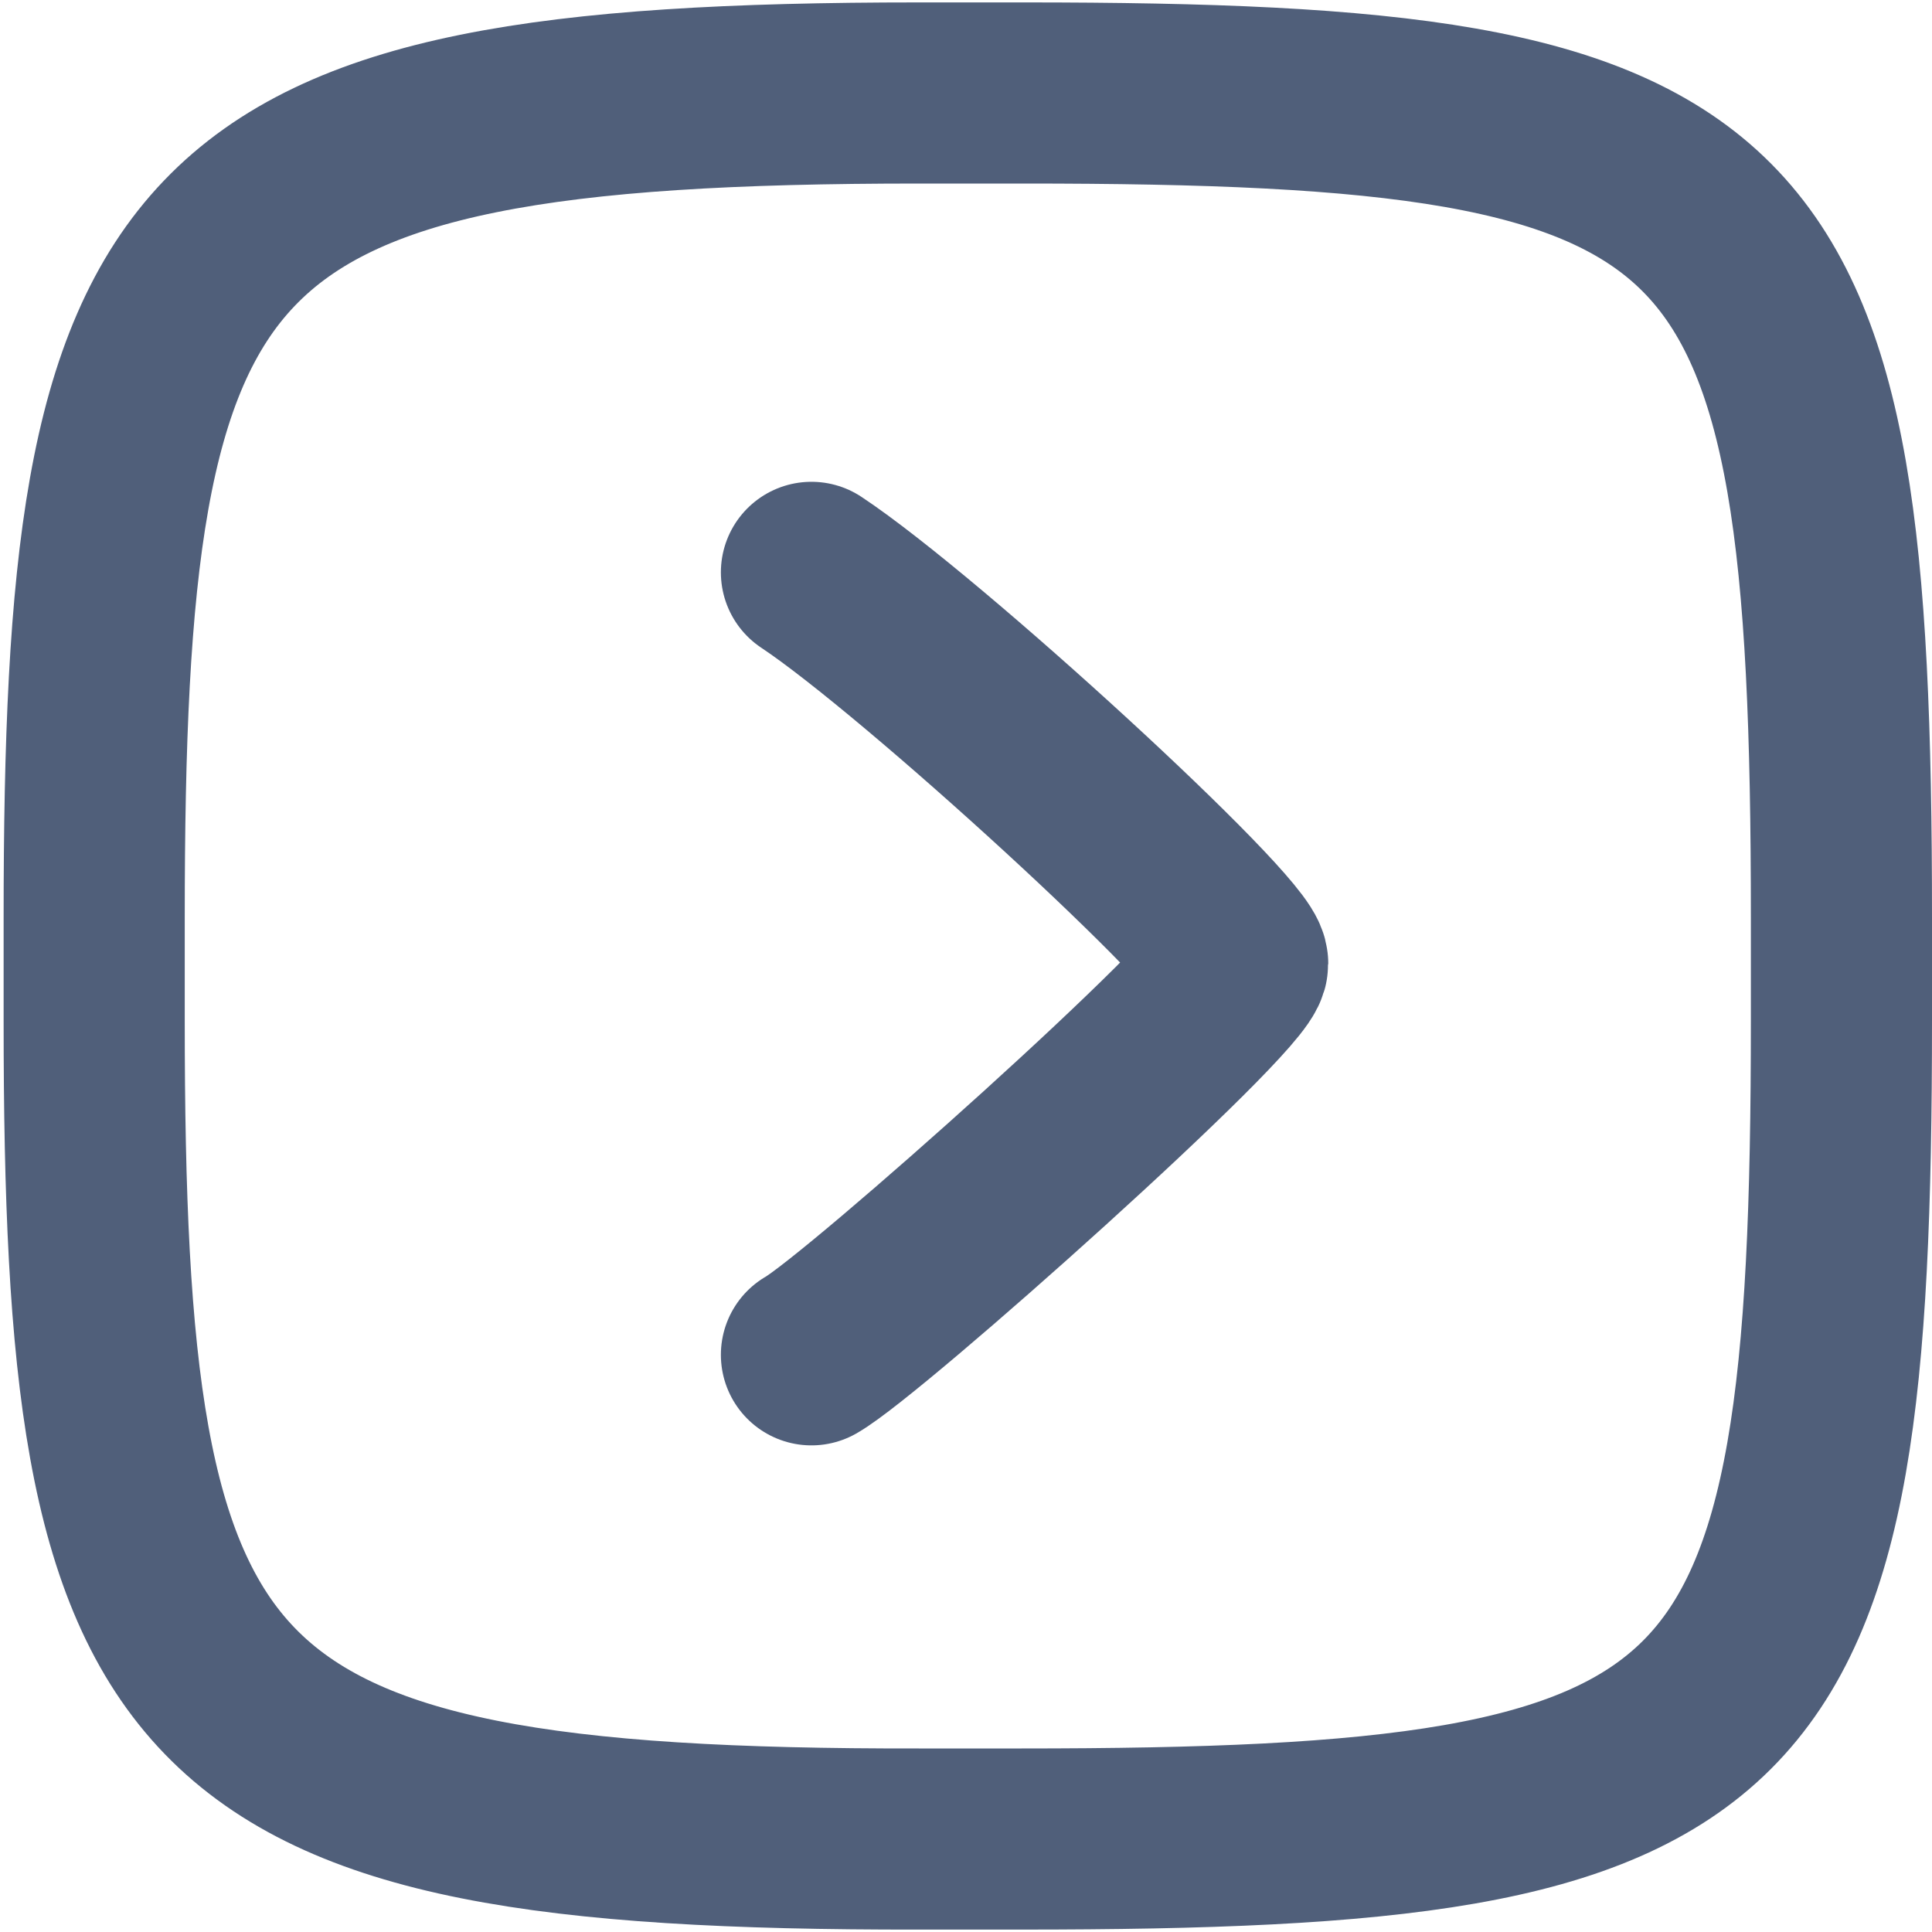<?xml version="1.0" encoding="UTF-8"?><svg id="aw" xmlns="http://www.w3.org/2000/svg" width="16" height="16" viewBox="0 0 16 16"><rect id="ax" x="0" y="0" width="16" height="16" style="fill:rgba(217,54,68,0);"/><path d="M7.61,.77s.84,0,.87,0c6.06,0,6.77,.7,6.77,6.83v.85c0,6.08-.71,6.78-6.79,6.78h-.85C1.5,15.24,.78,14.21,.78,8.46c0,0,0-.83,0-.86C.78,1.81,1.49,.77,7.61,.77h0Z" style="fill:none; stroke:#505f7a; stroke-linecap:round; stroke-linejoin:round; stroke-width:1.5px;"/><path d="M6.72,11.22c.44-.25,3.53-3.01,3.53-3.24s-2.61-2.63-3.53-3.24" style="fill:none; stroke:#505f7a; stroke-linecap:round; stroke-linejoin:round; stroke-width:1.5px;"/></svg>